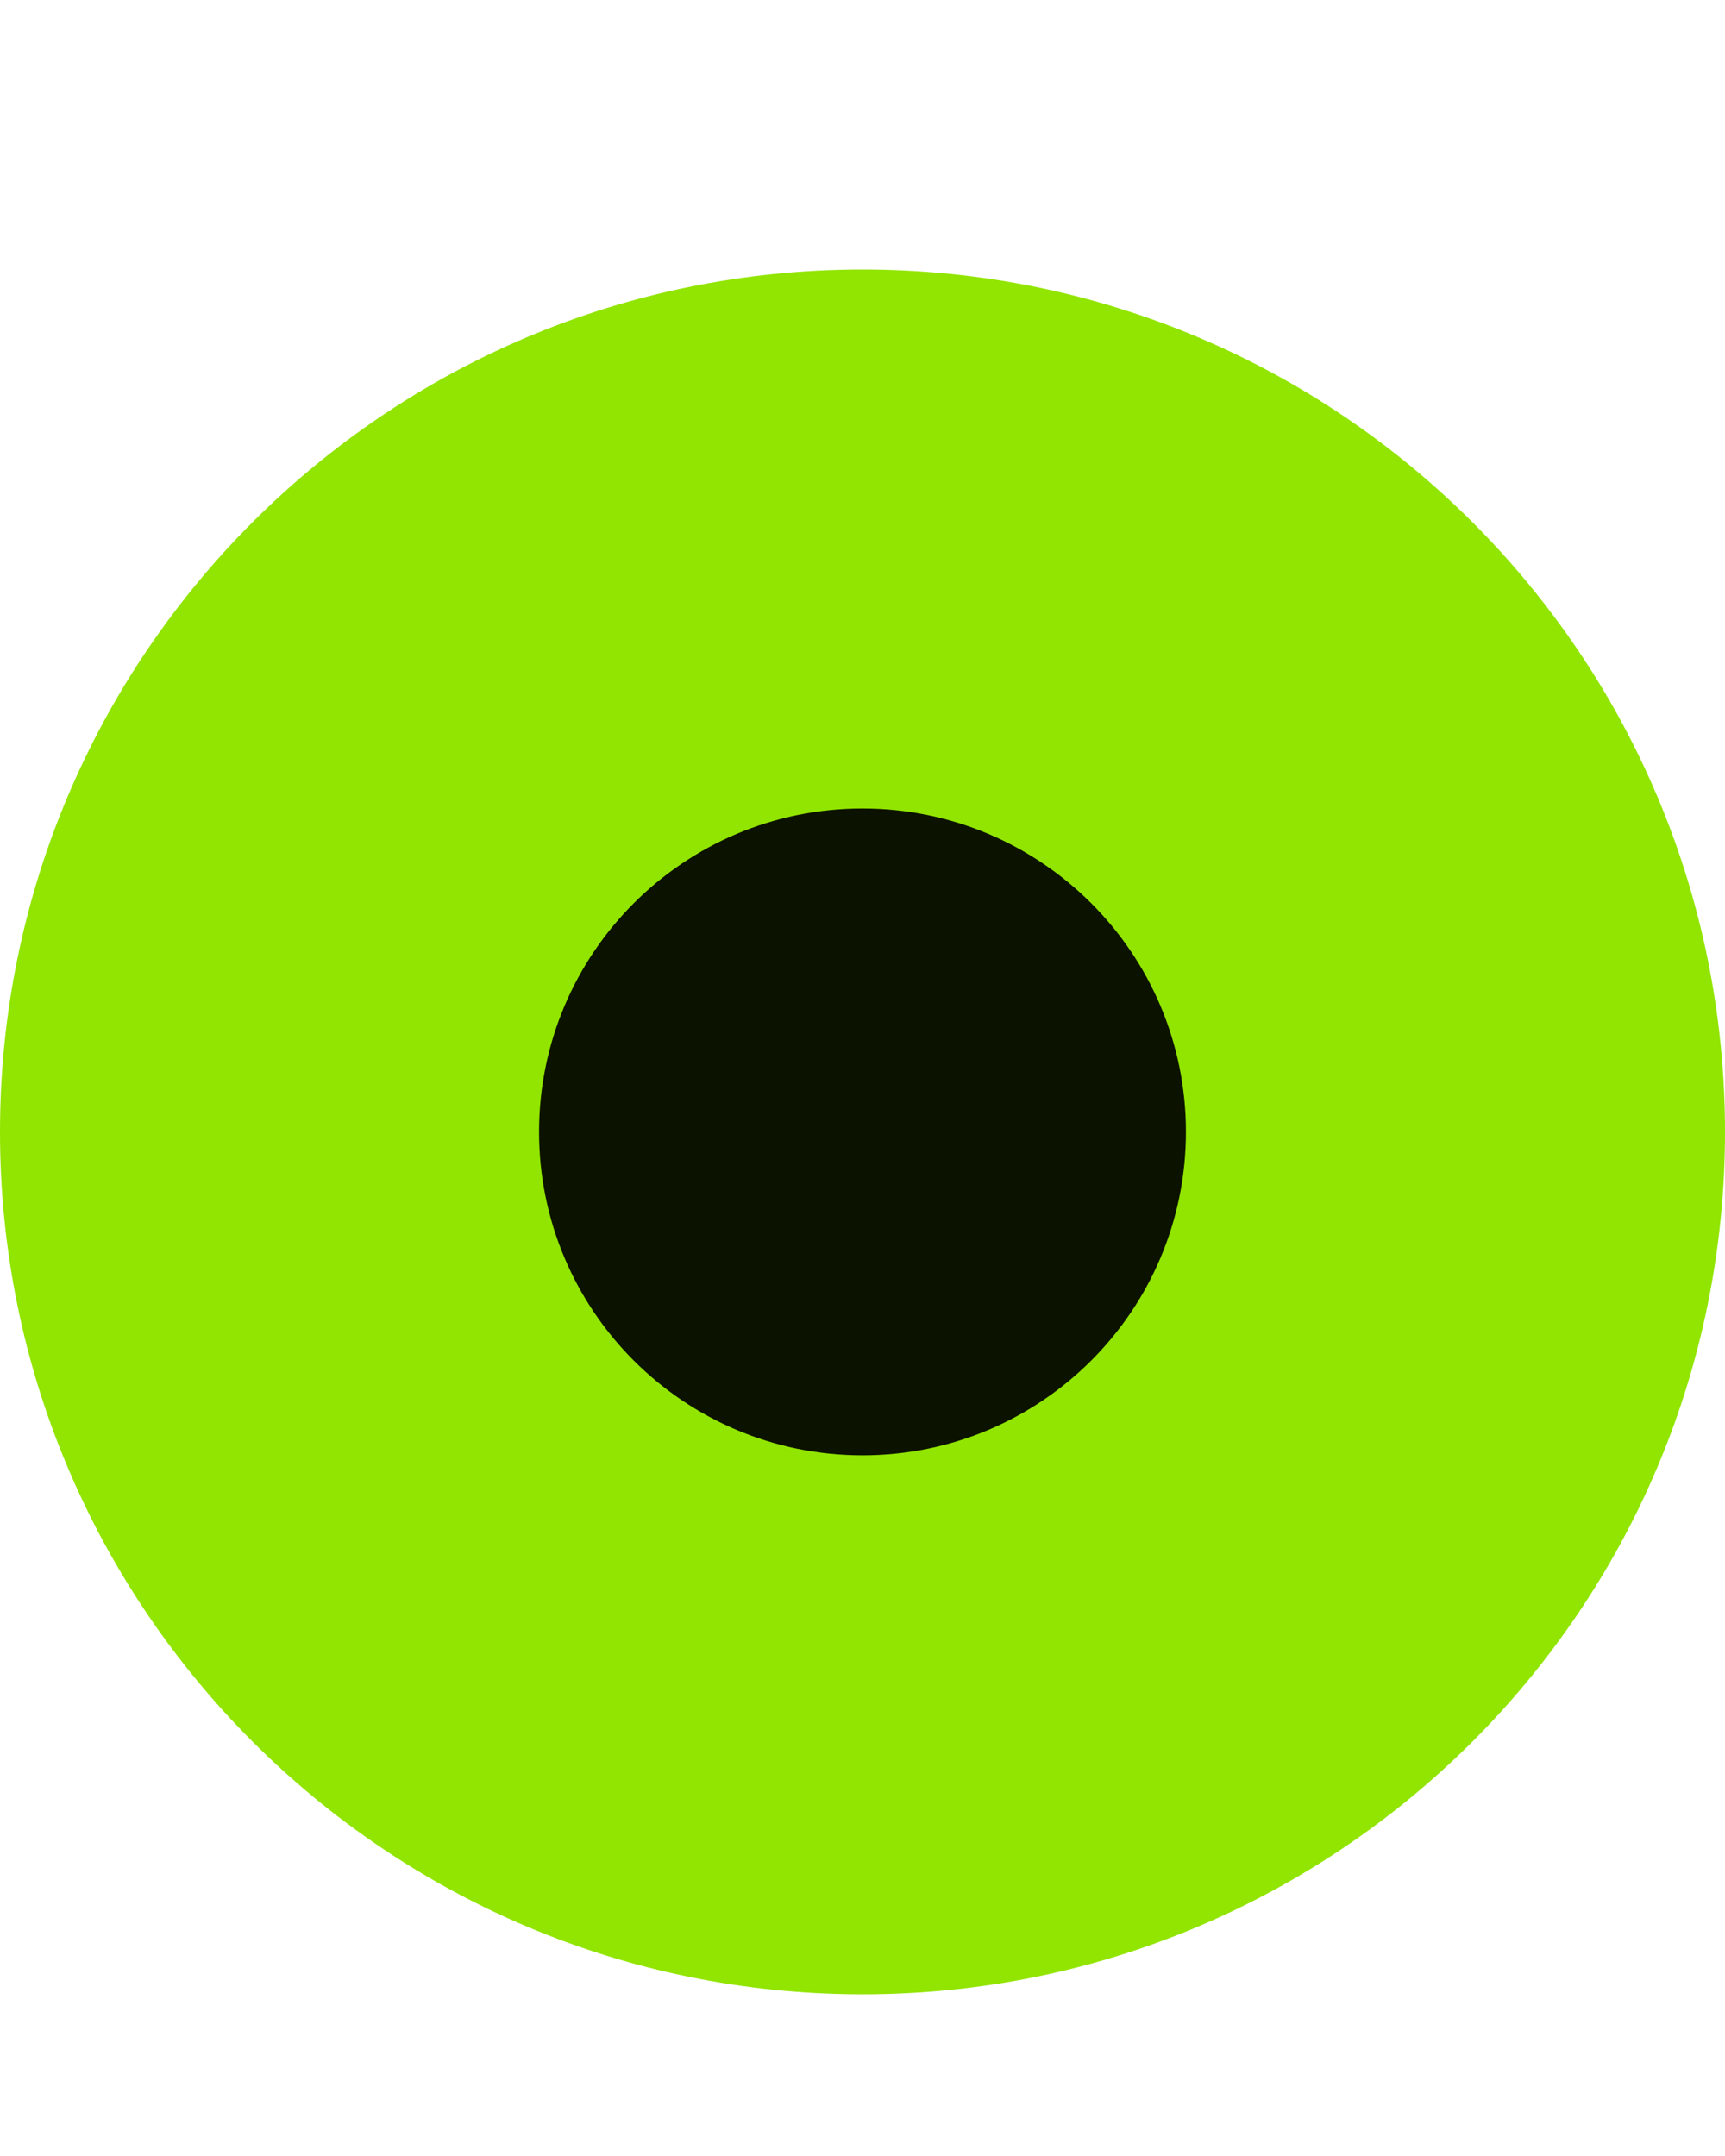 <svg width="16" height="20" viewBox="0 0 16 20" fill="none" xmlns="http://www.w3.org/2000/svg">
<g id="Radio">
<circle id="Select SVG / Color" cx="8" cy="10.5" r="5" fill="#0C1200"/>
<path id="Radio SVG" fill-rule="evenodd" clip-rule="evenodd" d="M8 18.5C12.418 18.5 16 14.918 16 10.5C16 6.082 12.418 2.5 8 2.5C3.582 2.5 0 6.082 0 10.5C0 14.918 3.582 18.5 8 18.5ZM8 13.5C9.657 13.5 11 12.157 11 10.5C11 8.843 9.657 7.5 8 7.5C6.343 7.5 5 8.843 5 10.5C5 12.157 6.343 13.5 8 13.5Z" fill="#91E500"/>
</g>
</svg>
